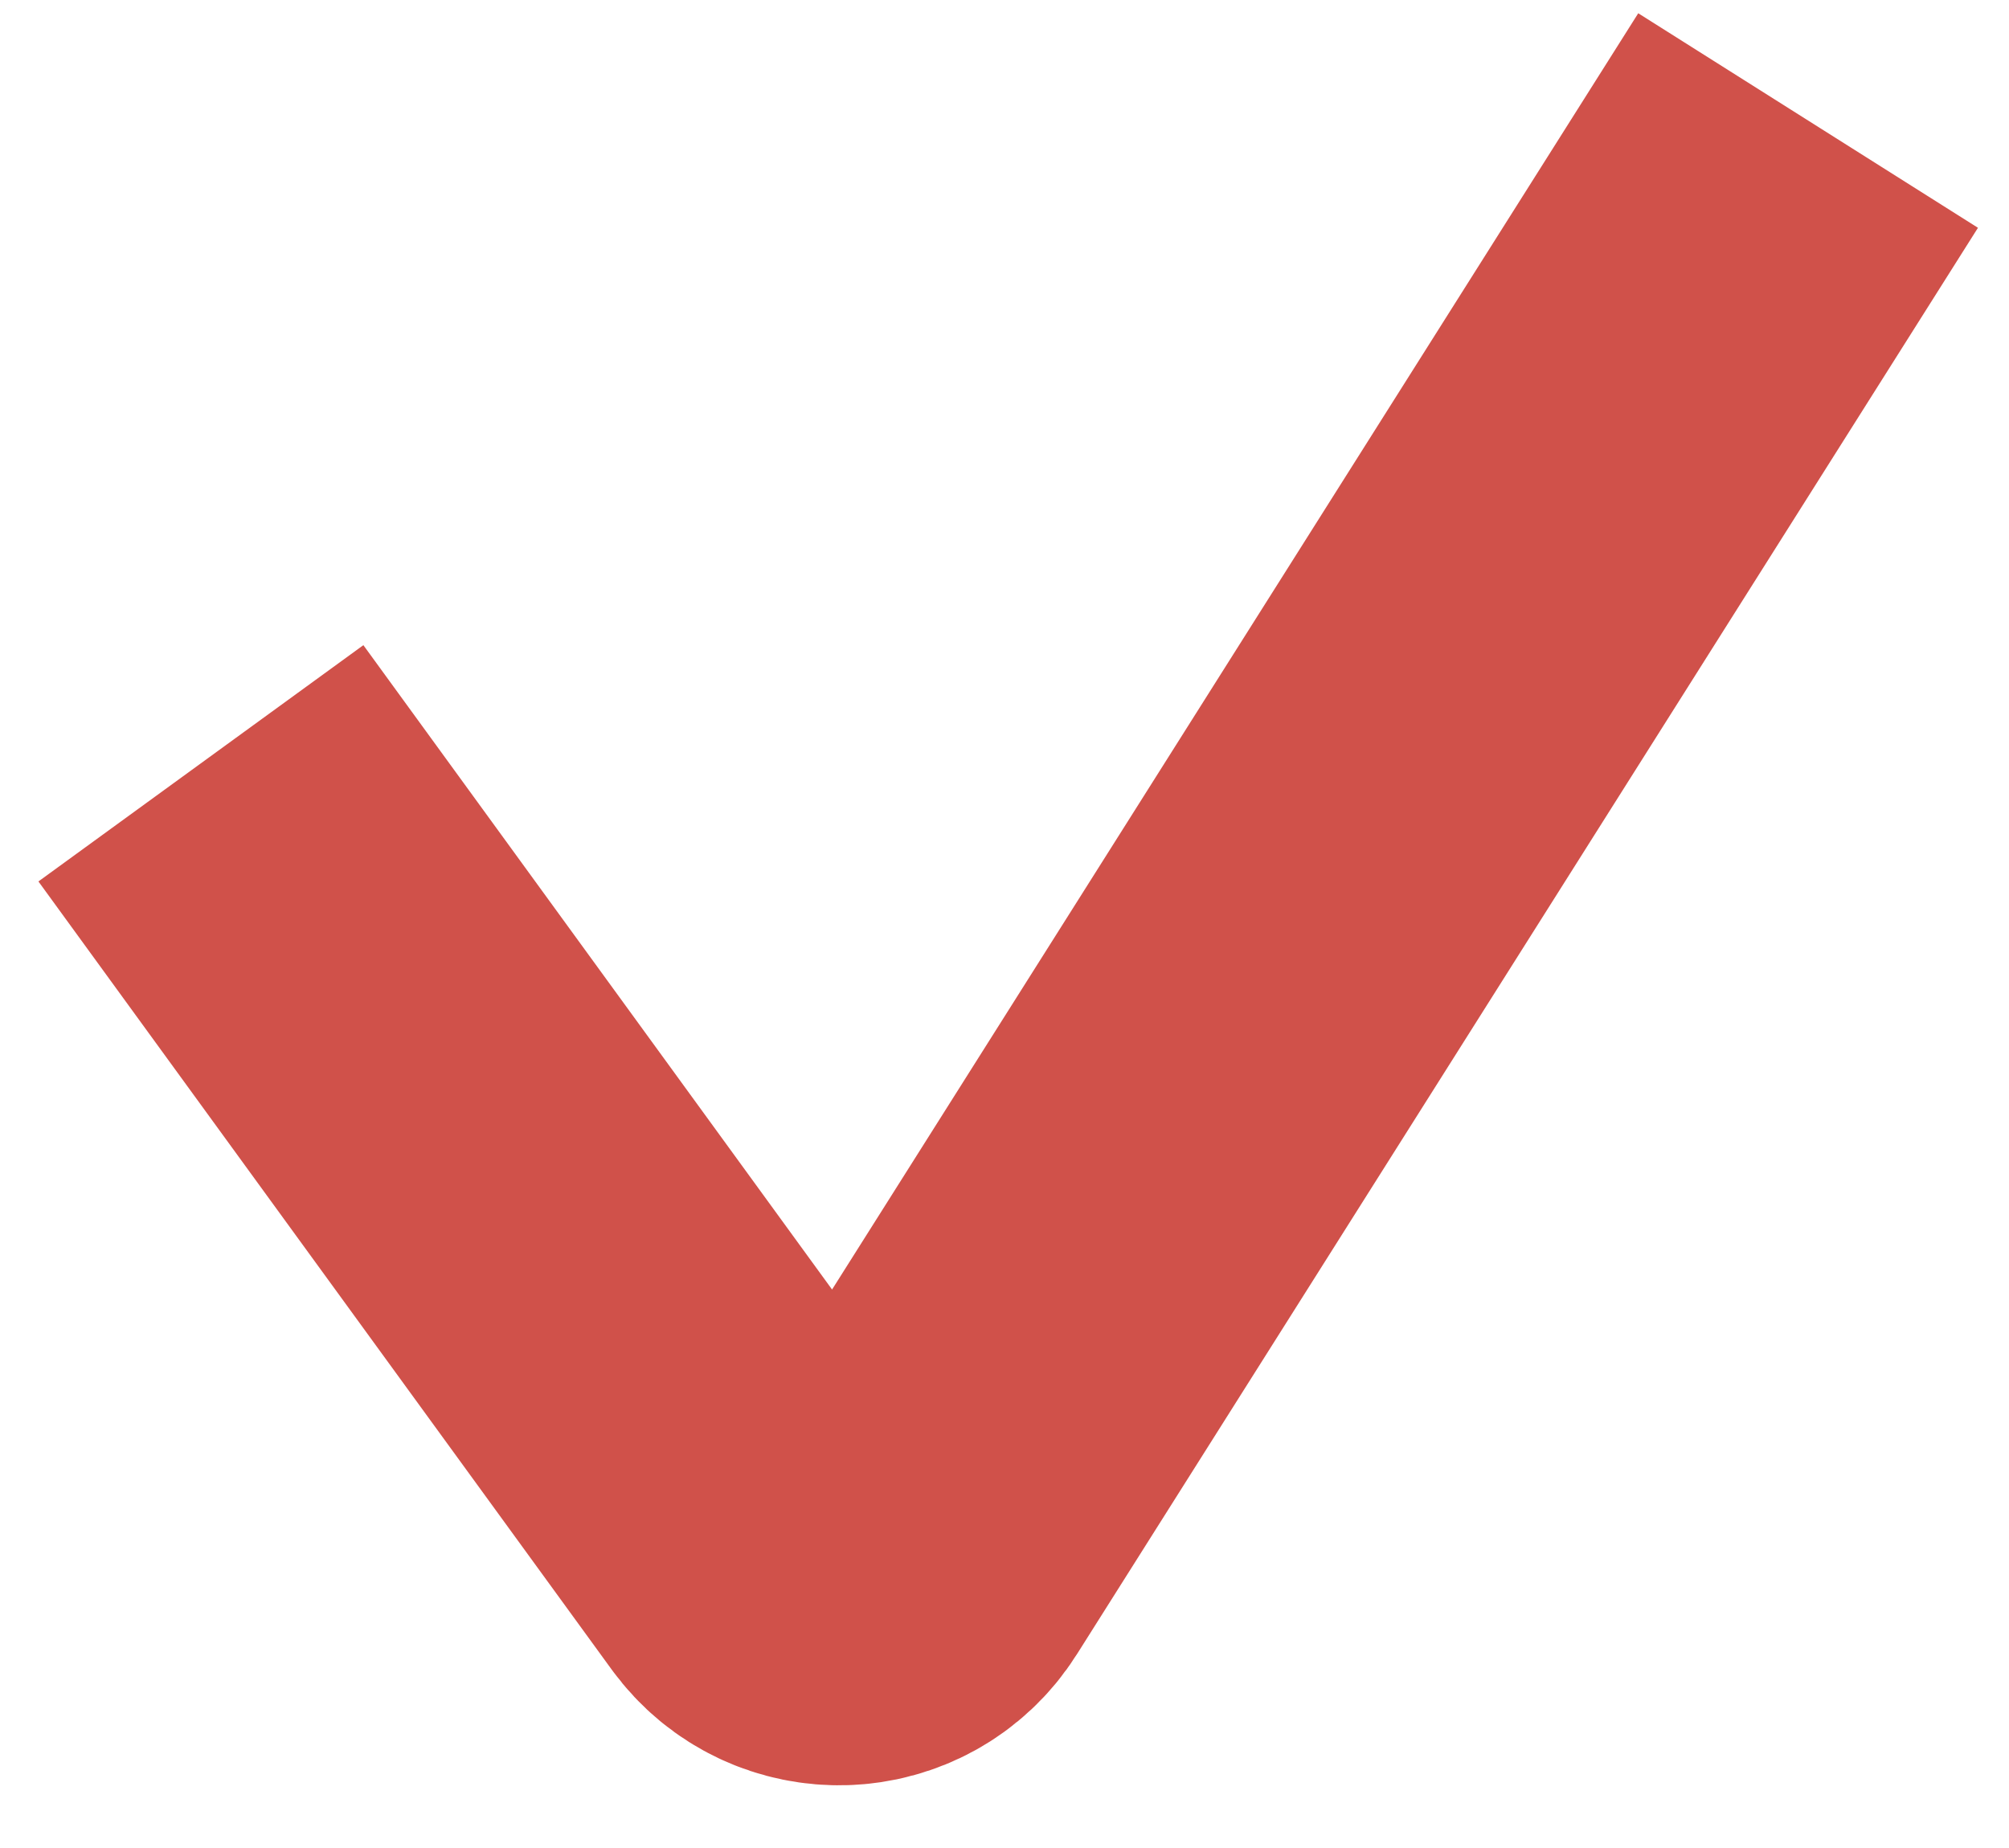 <svg width="25" height="23" viewBox="0 0 25 23" fill="none" xmlns="http://www.w3.org/2000/svg">
<path d="M2.5 9.5L9.633 19.308C10.049 19.879 10.91 19.851 11.287 19.254L22.5 1.5" stroke="#D0514A" stroke-width="5"/>
</svg>
